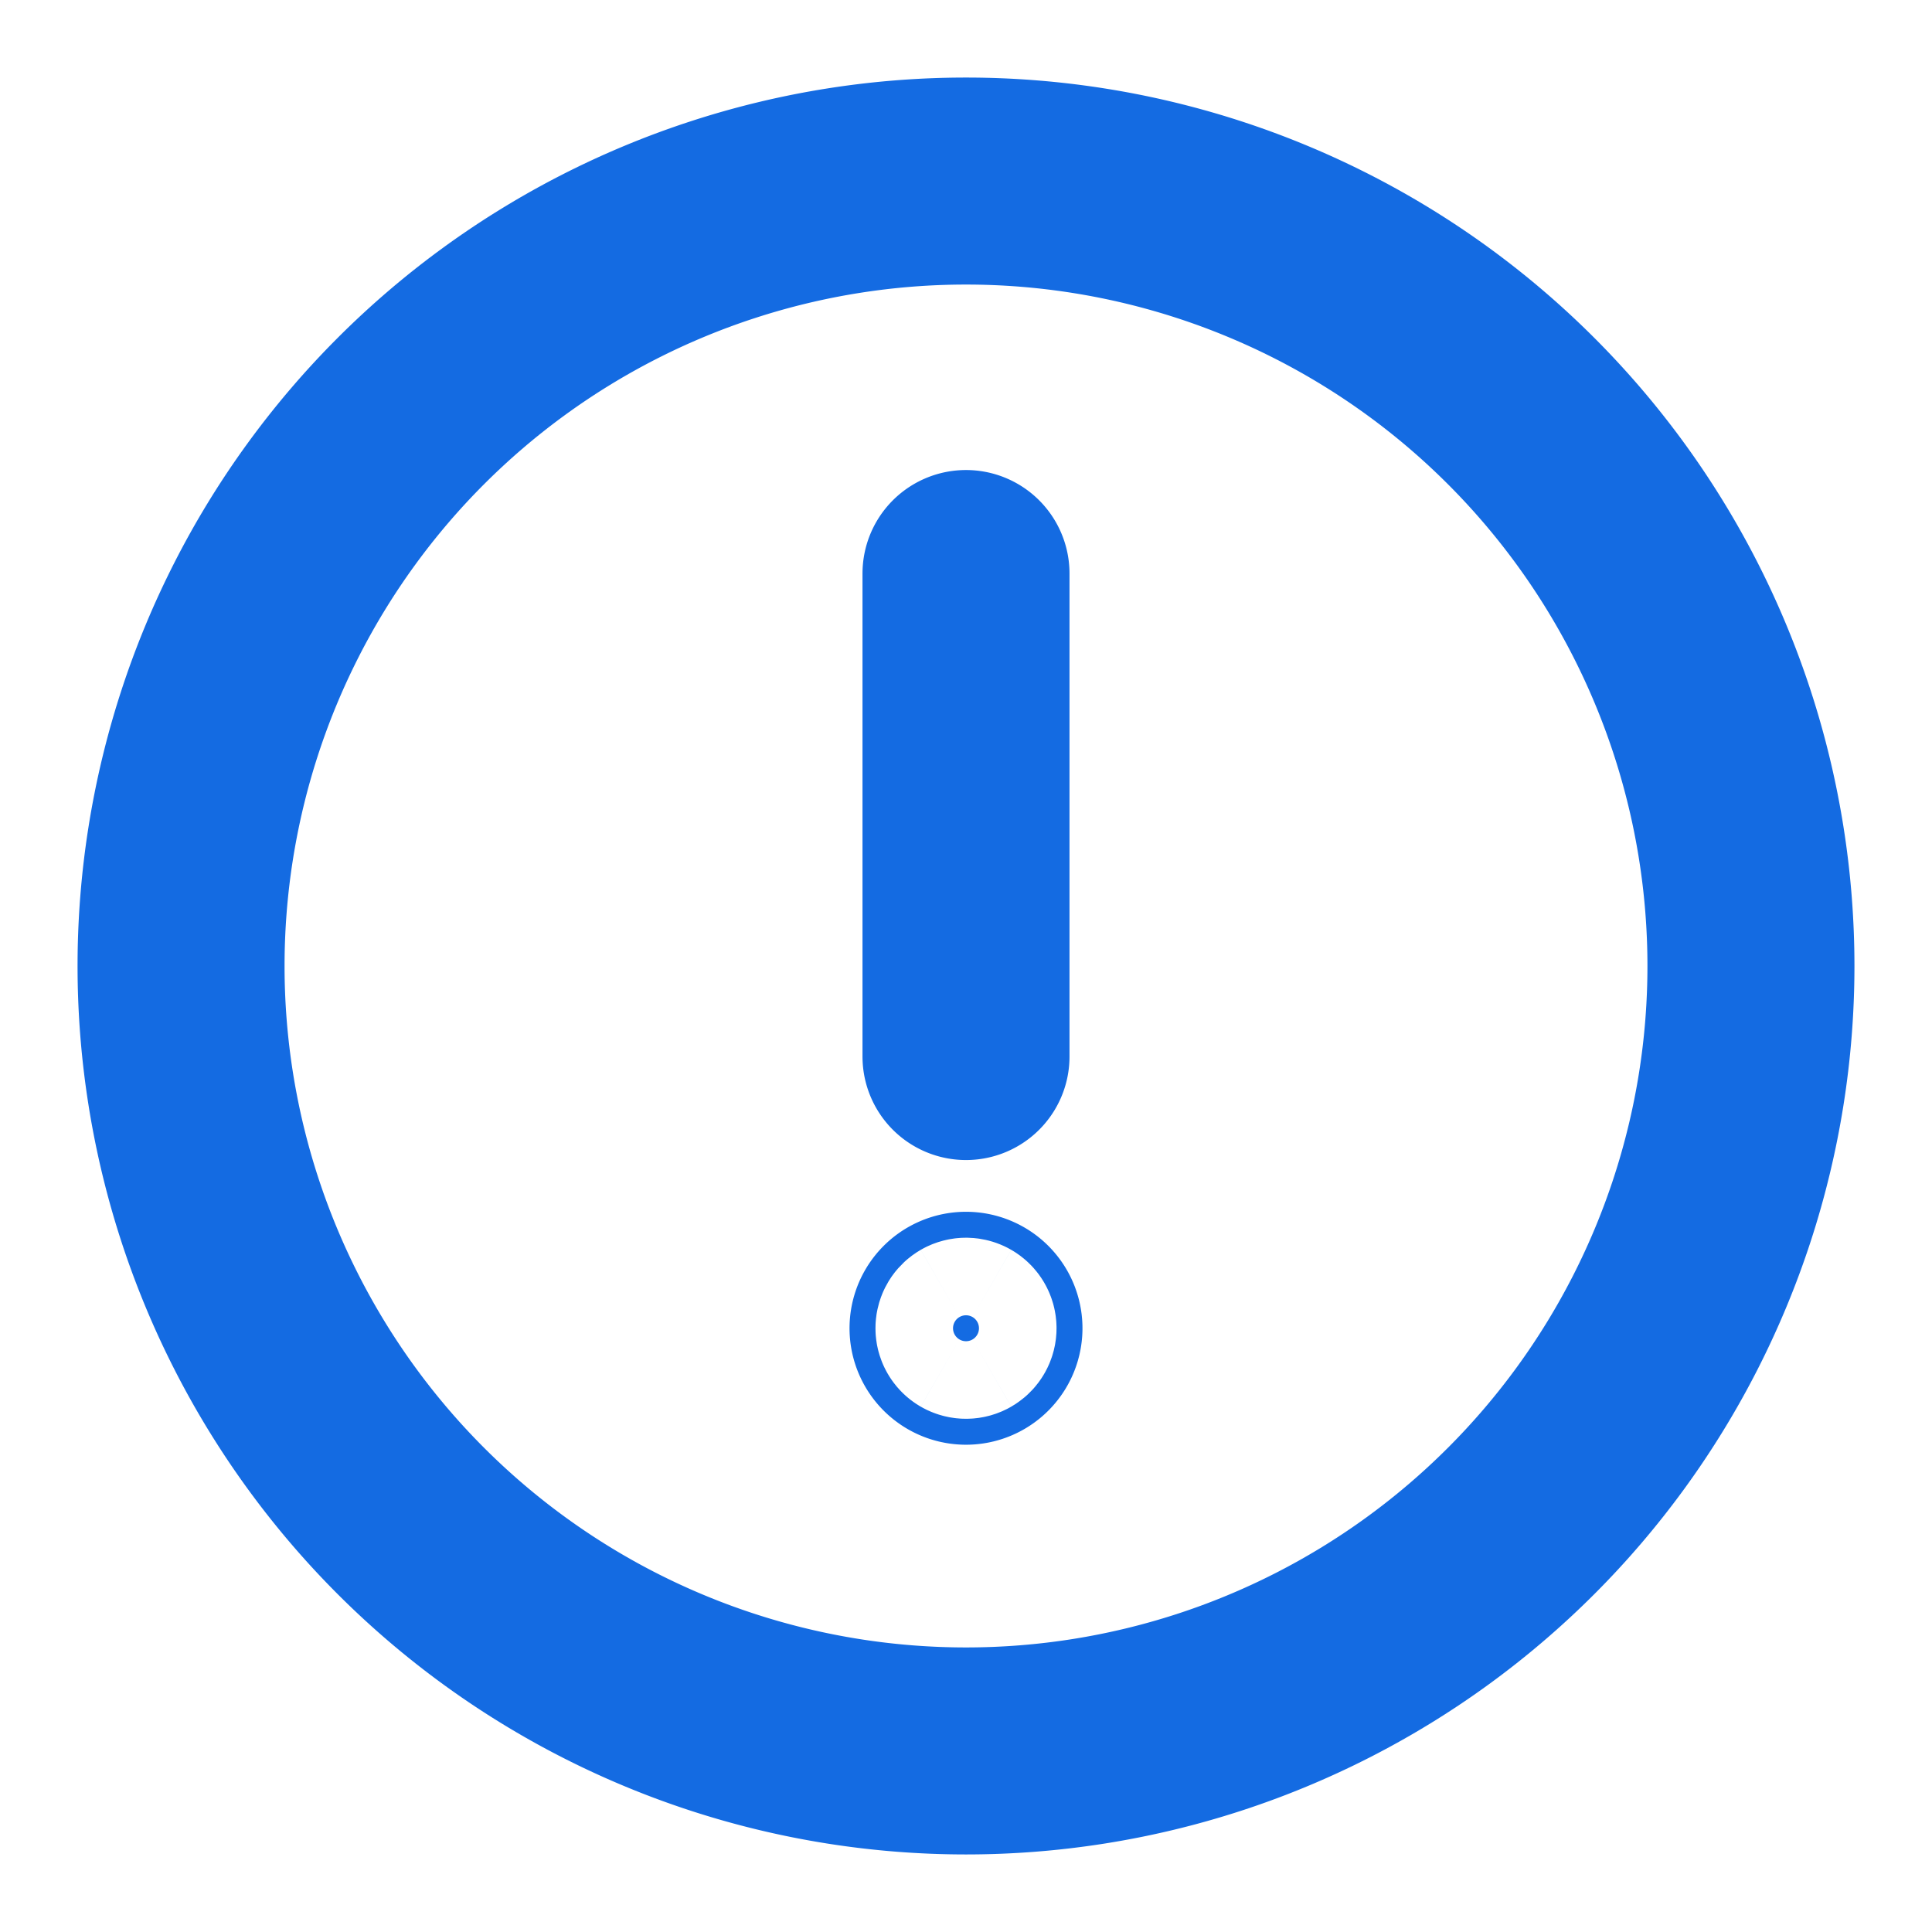 <svg xmlns="http://www.w3.org/2000/svg" width="14" height="14" fill="none" viewBox="0 0 14 14">
  <path stroke="#146BE2" stroke-linecap="round" stroke-linejoin="round" stroke-width="1.5" d="M7 7.656v-3.5M12.688 7A5.688 5.688 0 111.312 7a5.688 5.688 0 0111.376 0z"/>
  <path fill="#146BE2" stroke="#146BE2" stroke-width="1.5" d="M6.906 9.625a.094.094 0 11.188 0 .094.094 0 01-.188 0z"/>
</svg>
